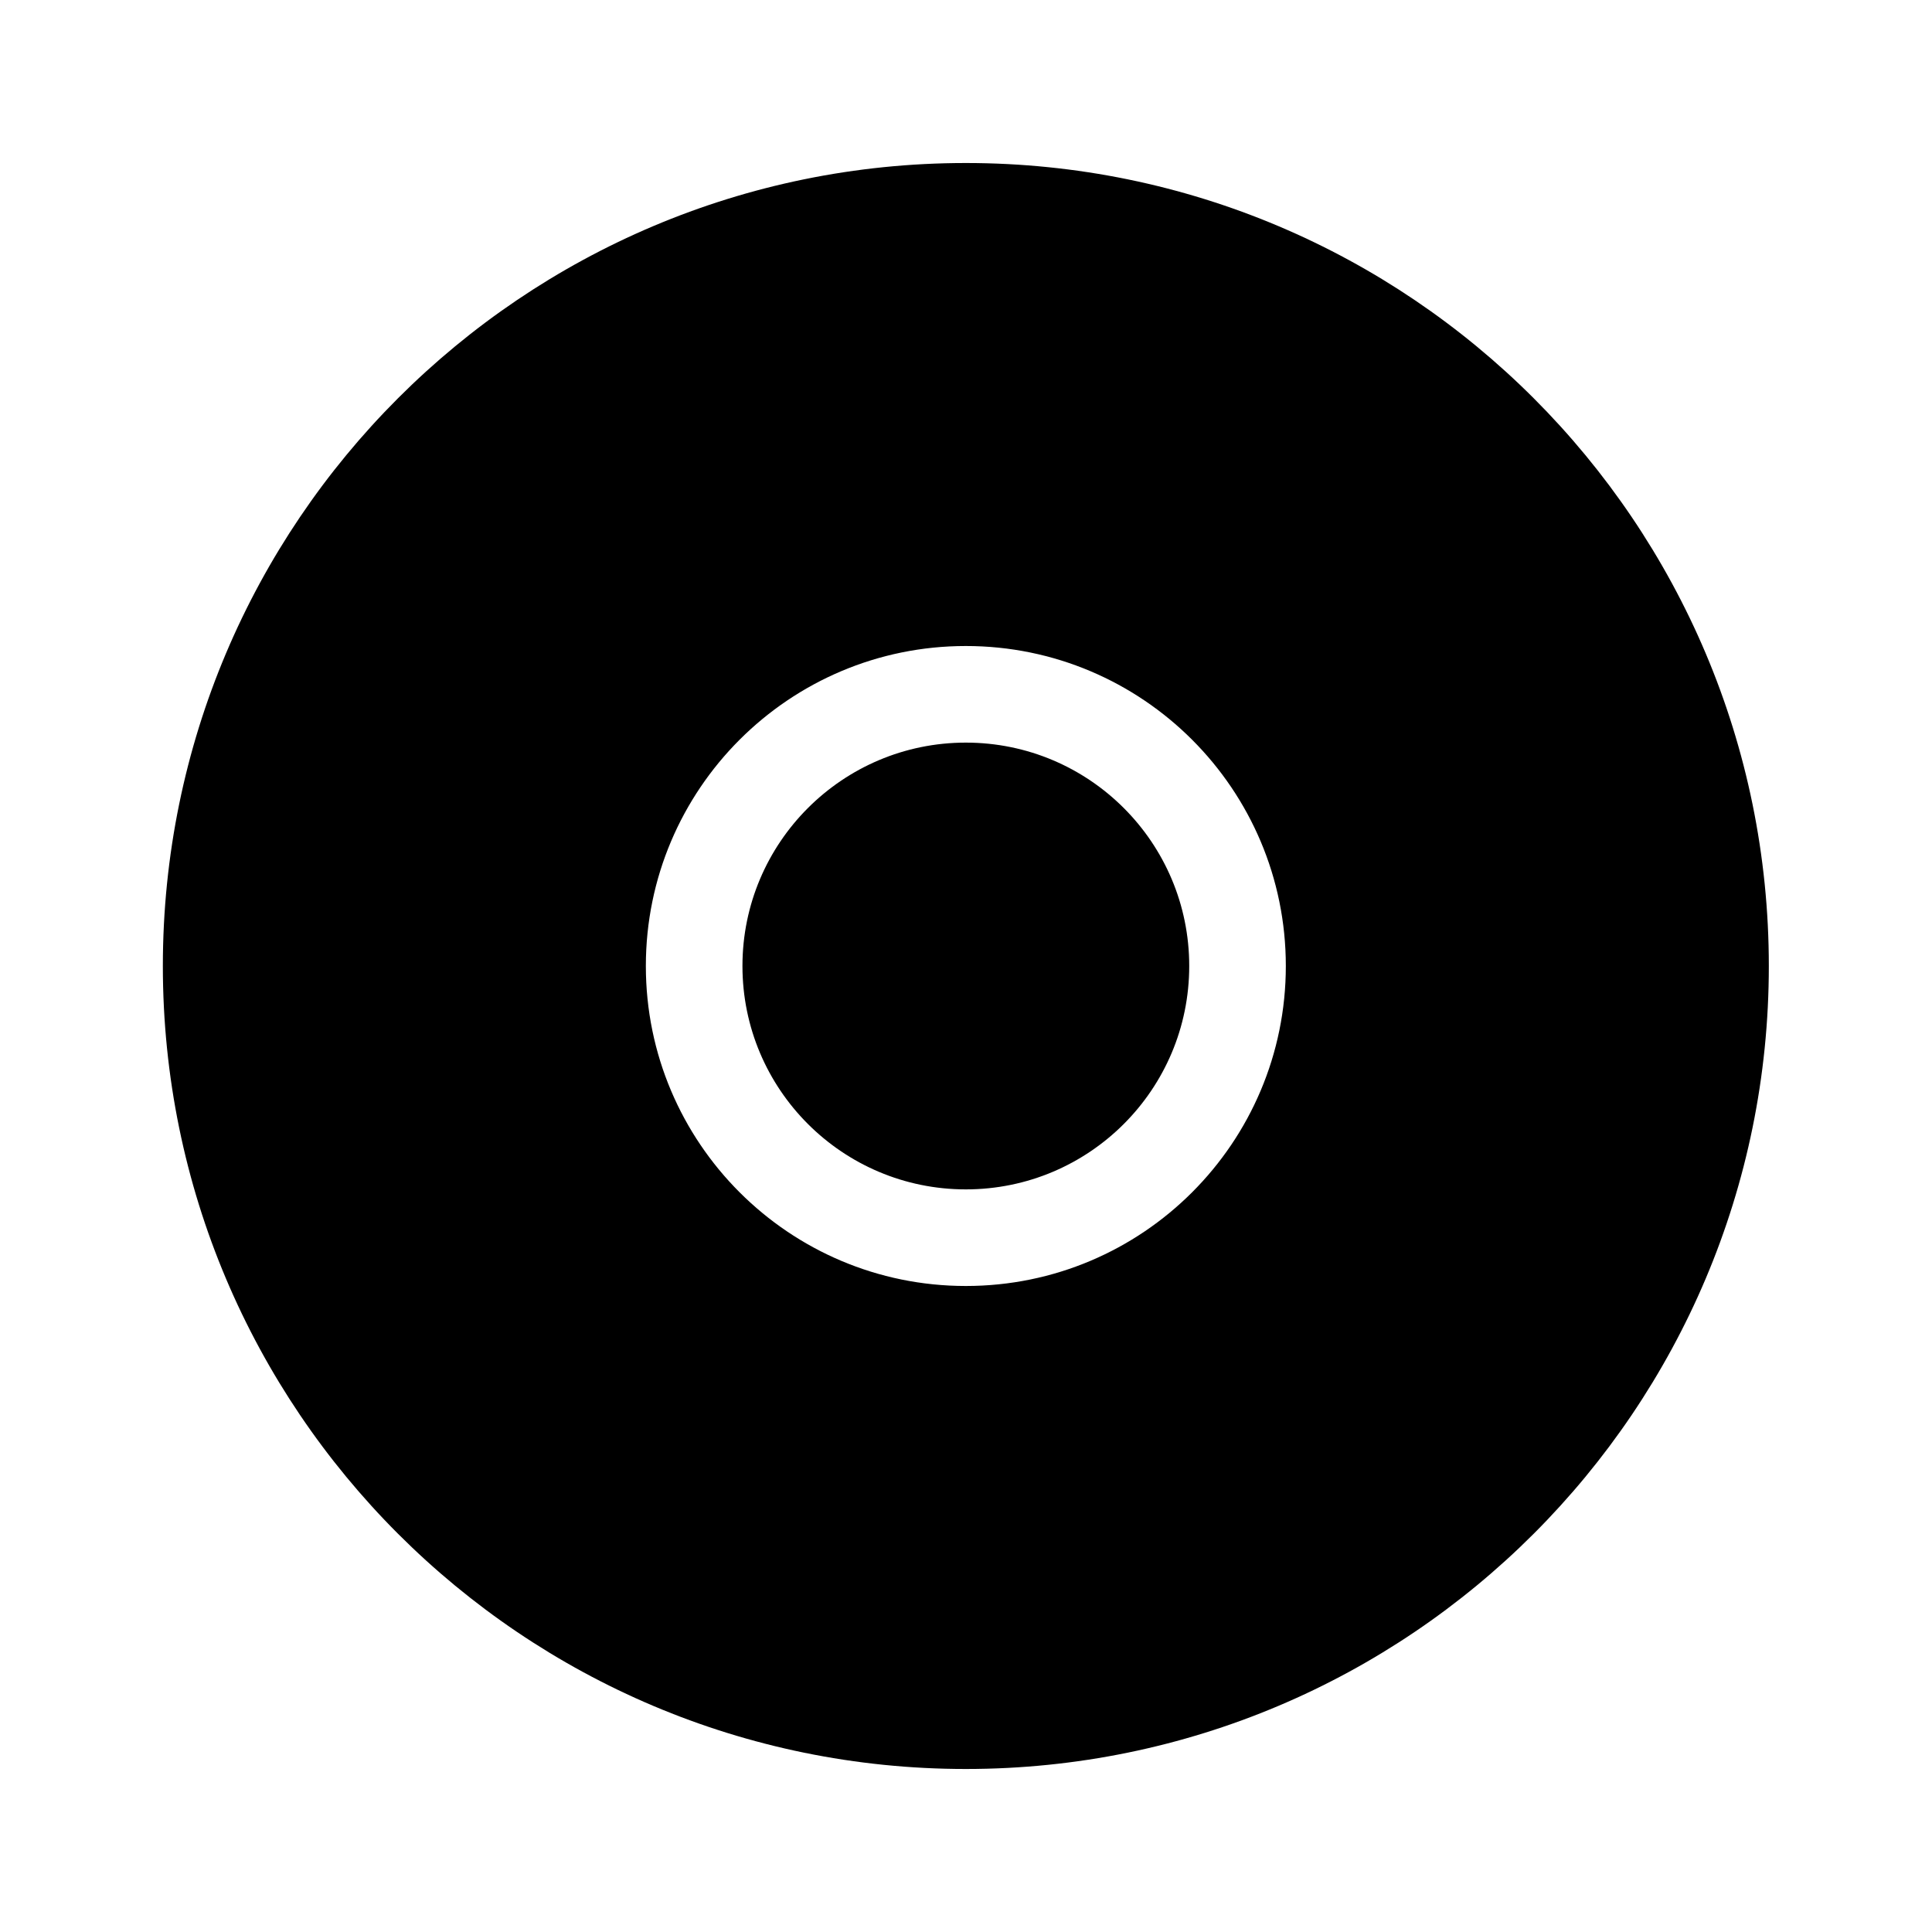 <svg width="24" height="24" viewBox="0 0 24 24" fill="none" xmlns="http://www.w3.org/2000/svg">
<path fill-rule="evenodd" clip-rule="evenodd" d="M2.023 12C2.023 6.491 6.489 2.025 11.998 2.025C17.508 2.025 21.973 6.491 21.973 12C21.973 17.509 17.508 21.975 11.998 21.975C6.489 21.975 2.023 17.509 2.023 12ZM9.223 12C9.223 10.468 10.466 9.225 11.998 9.225C13.531 9.225 14.773 10.468 14.773 12C14.773 13.533 13.531 14.775 11.998 14.775C10.466 14.775 9.223 13.533 9.223 12ZM11.998 8.025C9.803 8.025 8.023 9.805 8.023 12C8.023 14.196 9.803 15.975 11.998 15.975C14.194 15.975 15.973 14.196 15.973 12C15.973 9.805 14.194 8.025 11.998 8.025Z" fill="black"/>
</svg>
